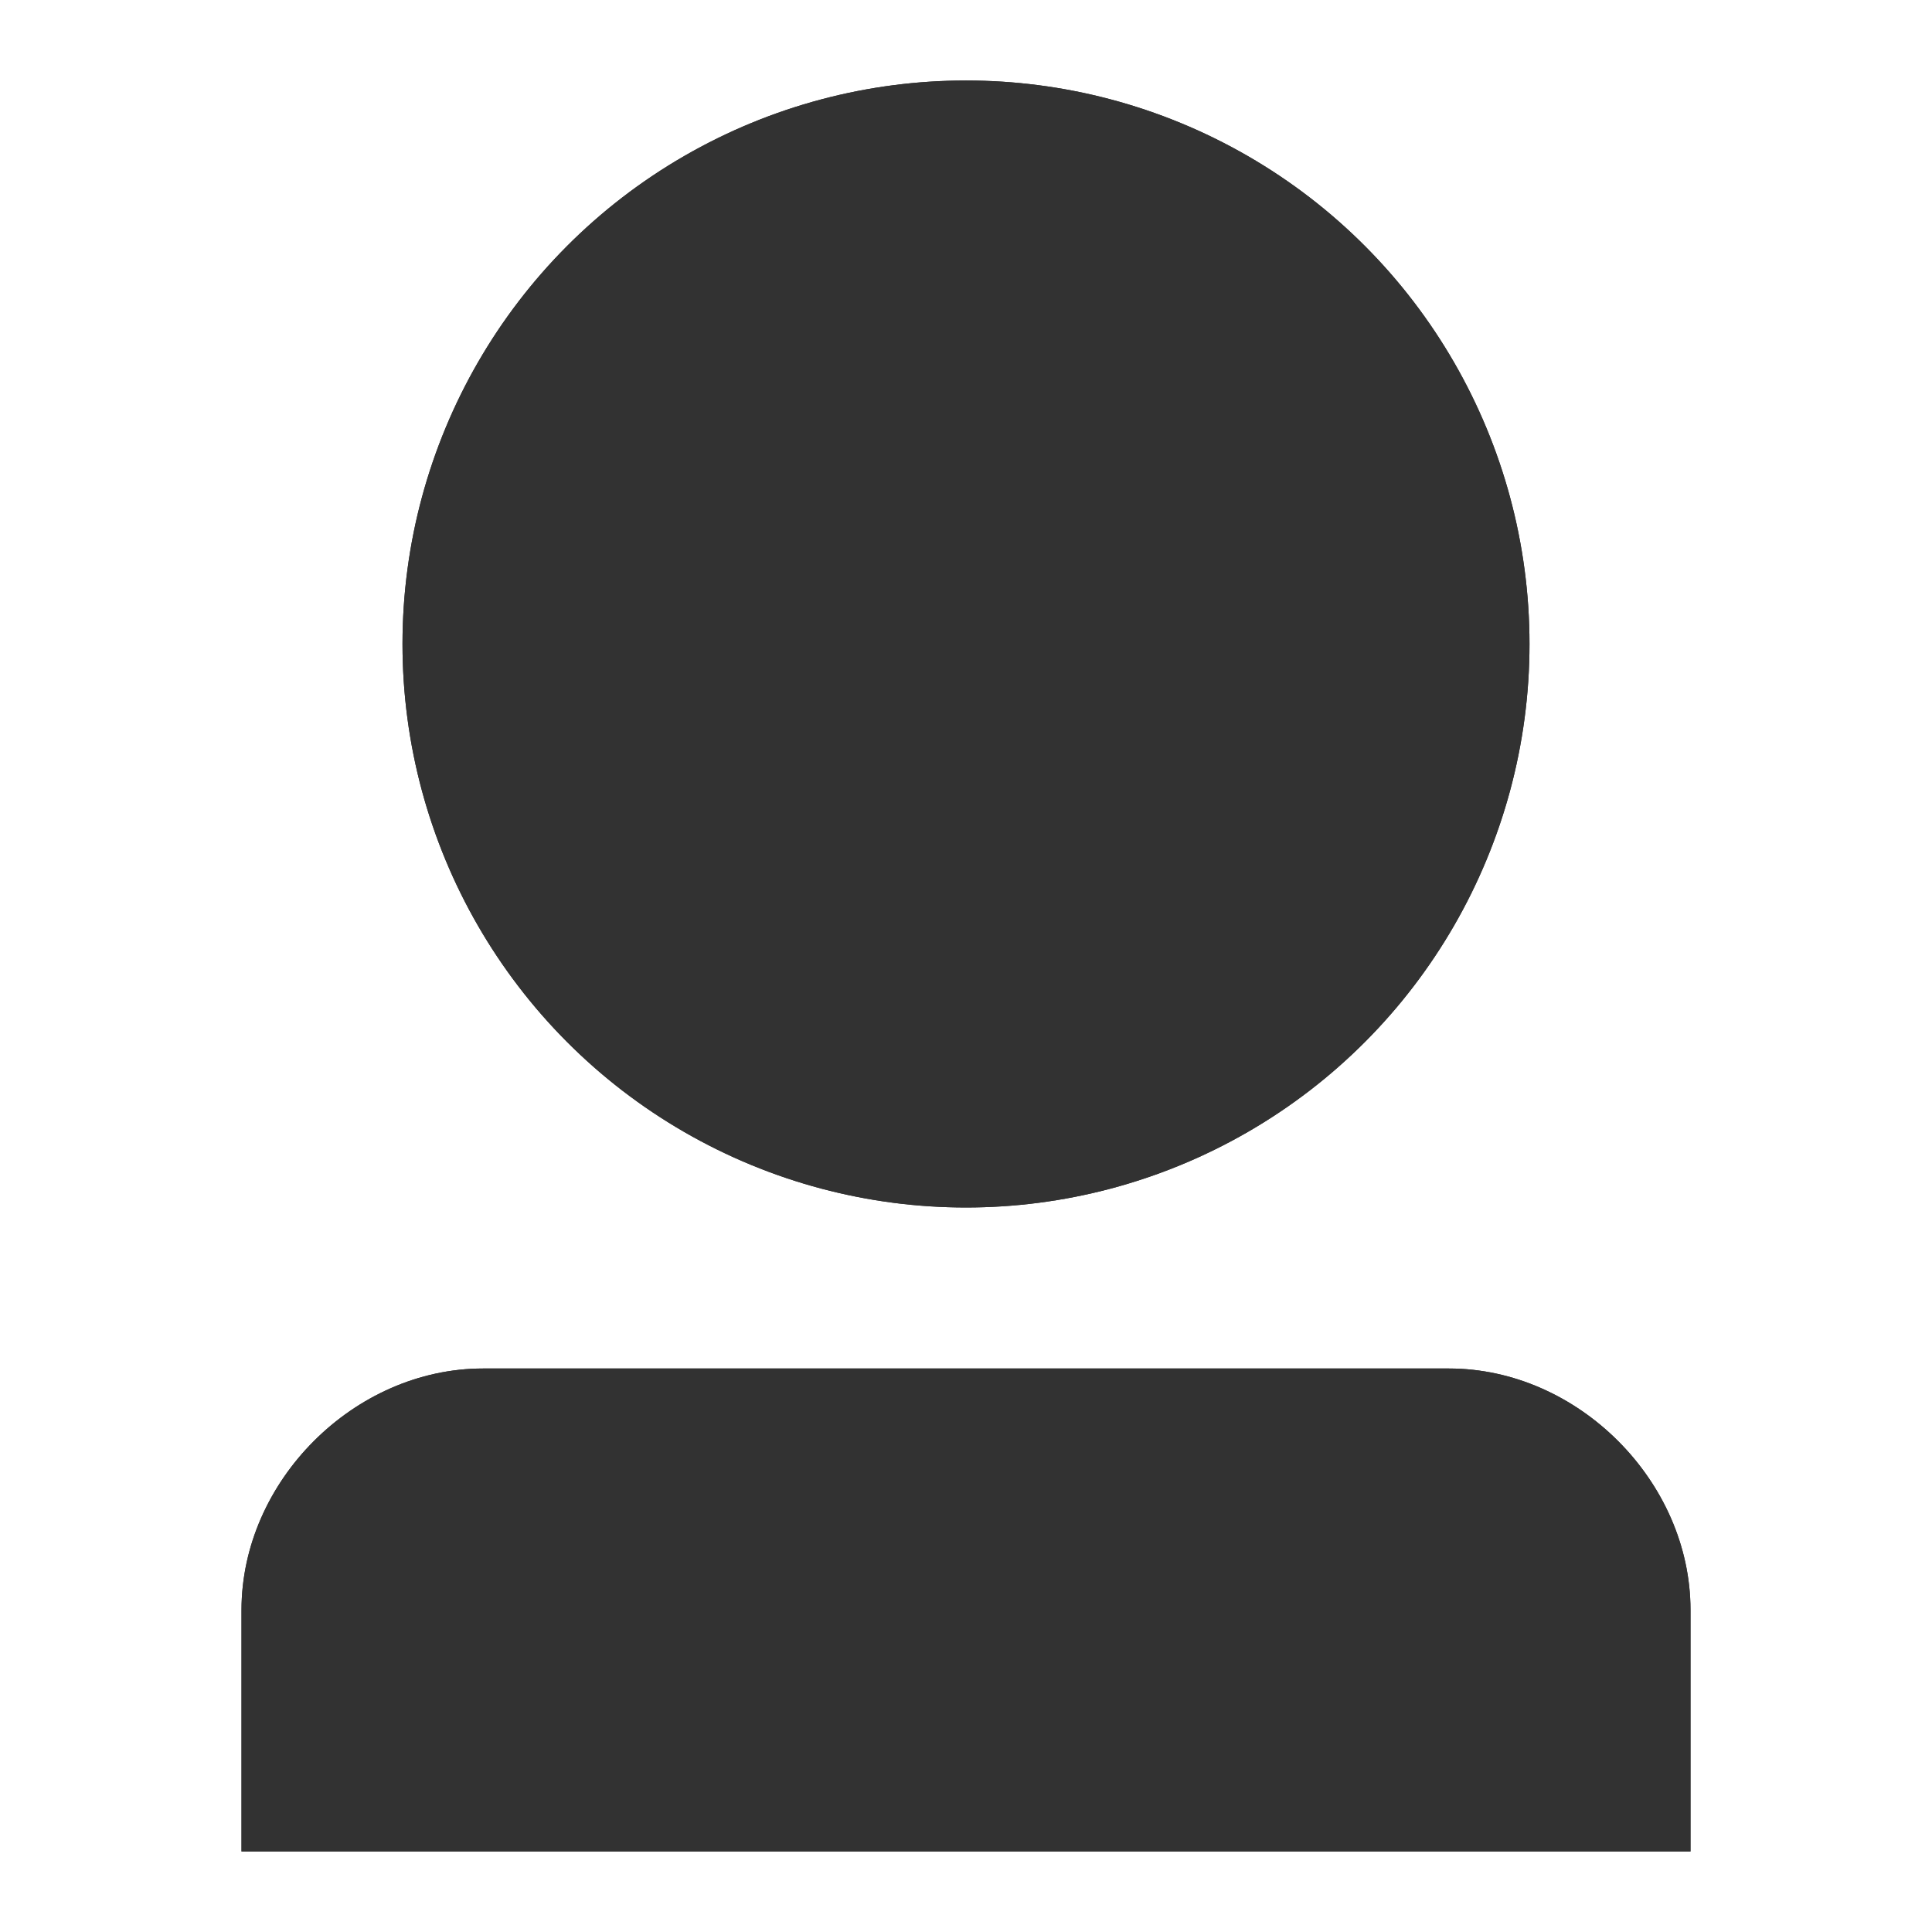 <?xml version="1.0" encoding="utf-8"?>
<!-- Generator: Adobe Illustrator 20.0.0, SVG Export Plug-In . SVG Version: 6.00 Build 0)  -->
<svg version="1.1" id="Layer_1" xmlns="http://www.w3.org/2000/svg" xmlns:xlink="http://www.w3.org/1999/xlink" x="0px" y="0px"
	 viewBox="0 0 24 24" style="enable-background:new 0 0 24 24;" xml:space="preserve">
<style type="text/css">
	.st0{display:none;}
	.st1{display:inline;fill:#F0F0F0;}
	.st2{fill:#323232;}
	.st3{display:inline;}
	.st4{fill:#FFCCCC;}
</style>
<g id="Background" class="st0">
	<rect class="st1" width="24" height="24"/>
</g>
<g id="Icon">
	<g>
		<circle class="st2" cx="12" cy="8" r="7"/>
	</g>
	<path class="st2" d="M18,17H6c-1.6,0-3,1.4-3,3v3h18v-3C21,18.4,19.6,17,18,17z"/>
	<g>
		<circle class="st2" cx="12" cy="8" r="7"/>
	</g>
	<path class="st2" d="M18,17H6c-1.6,0-3,1.4-3,3v3h18v-3C21,18.4,19.6,17,18,17z"/>
</g>
<g id="Guide" class="st0">
	<g class="st3">
		<path class="st4" d="M23,1v22H1V1H23 M24,0H0v24h24V0L24,0z"/>
	</g>
</g>
</svg>
